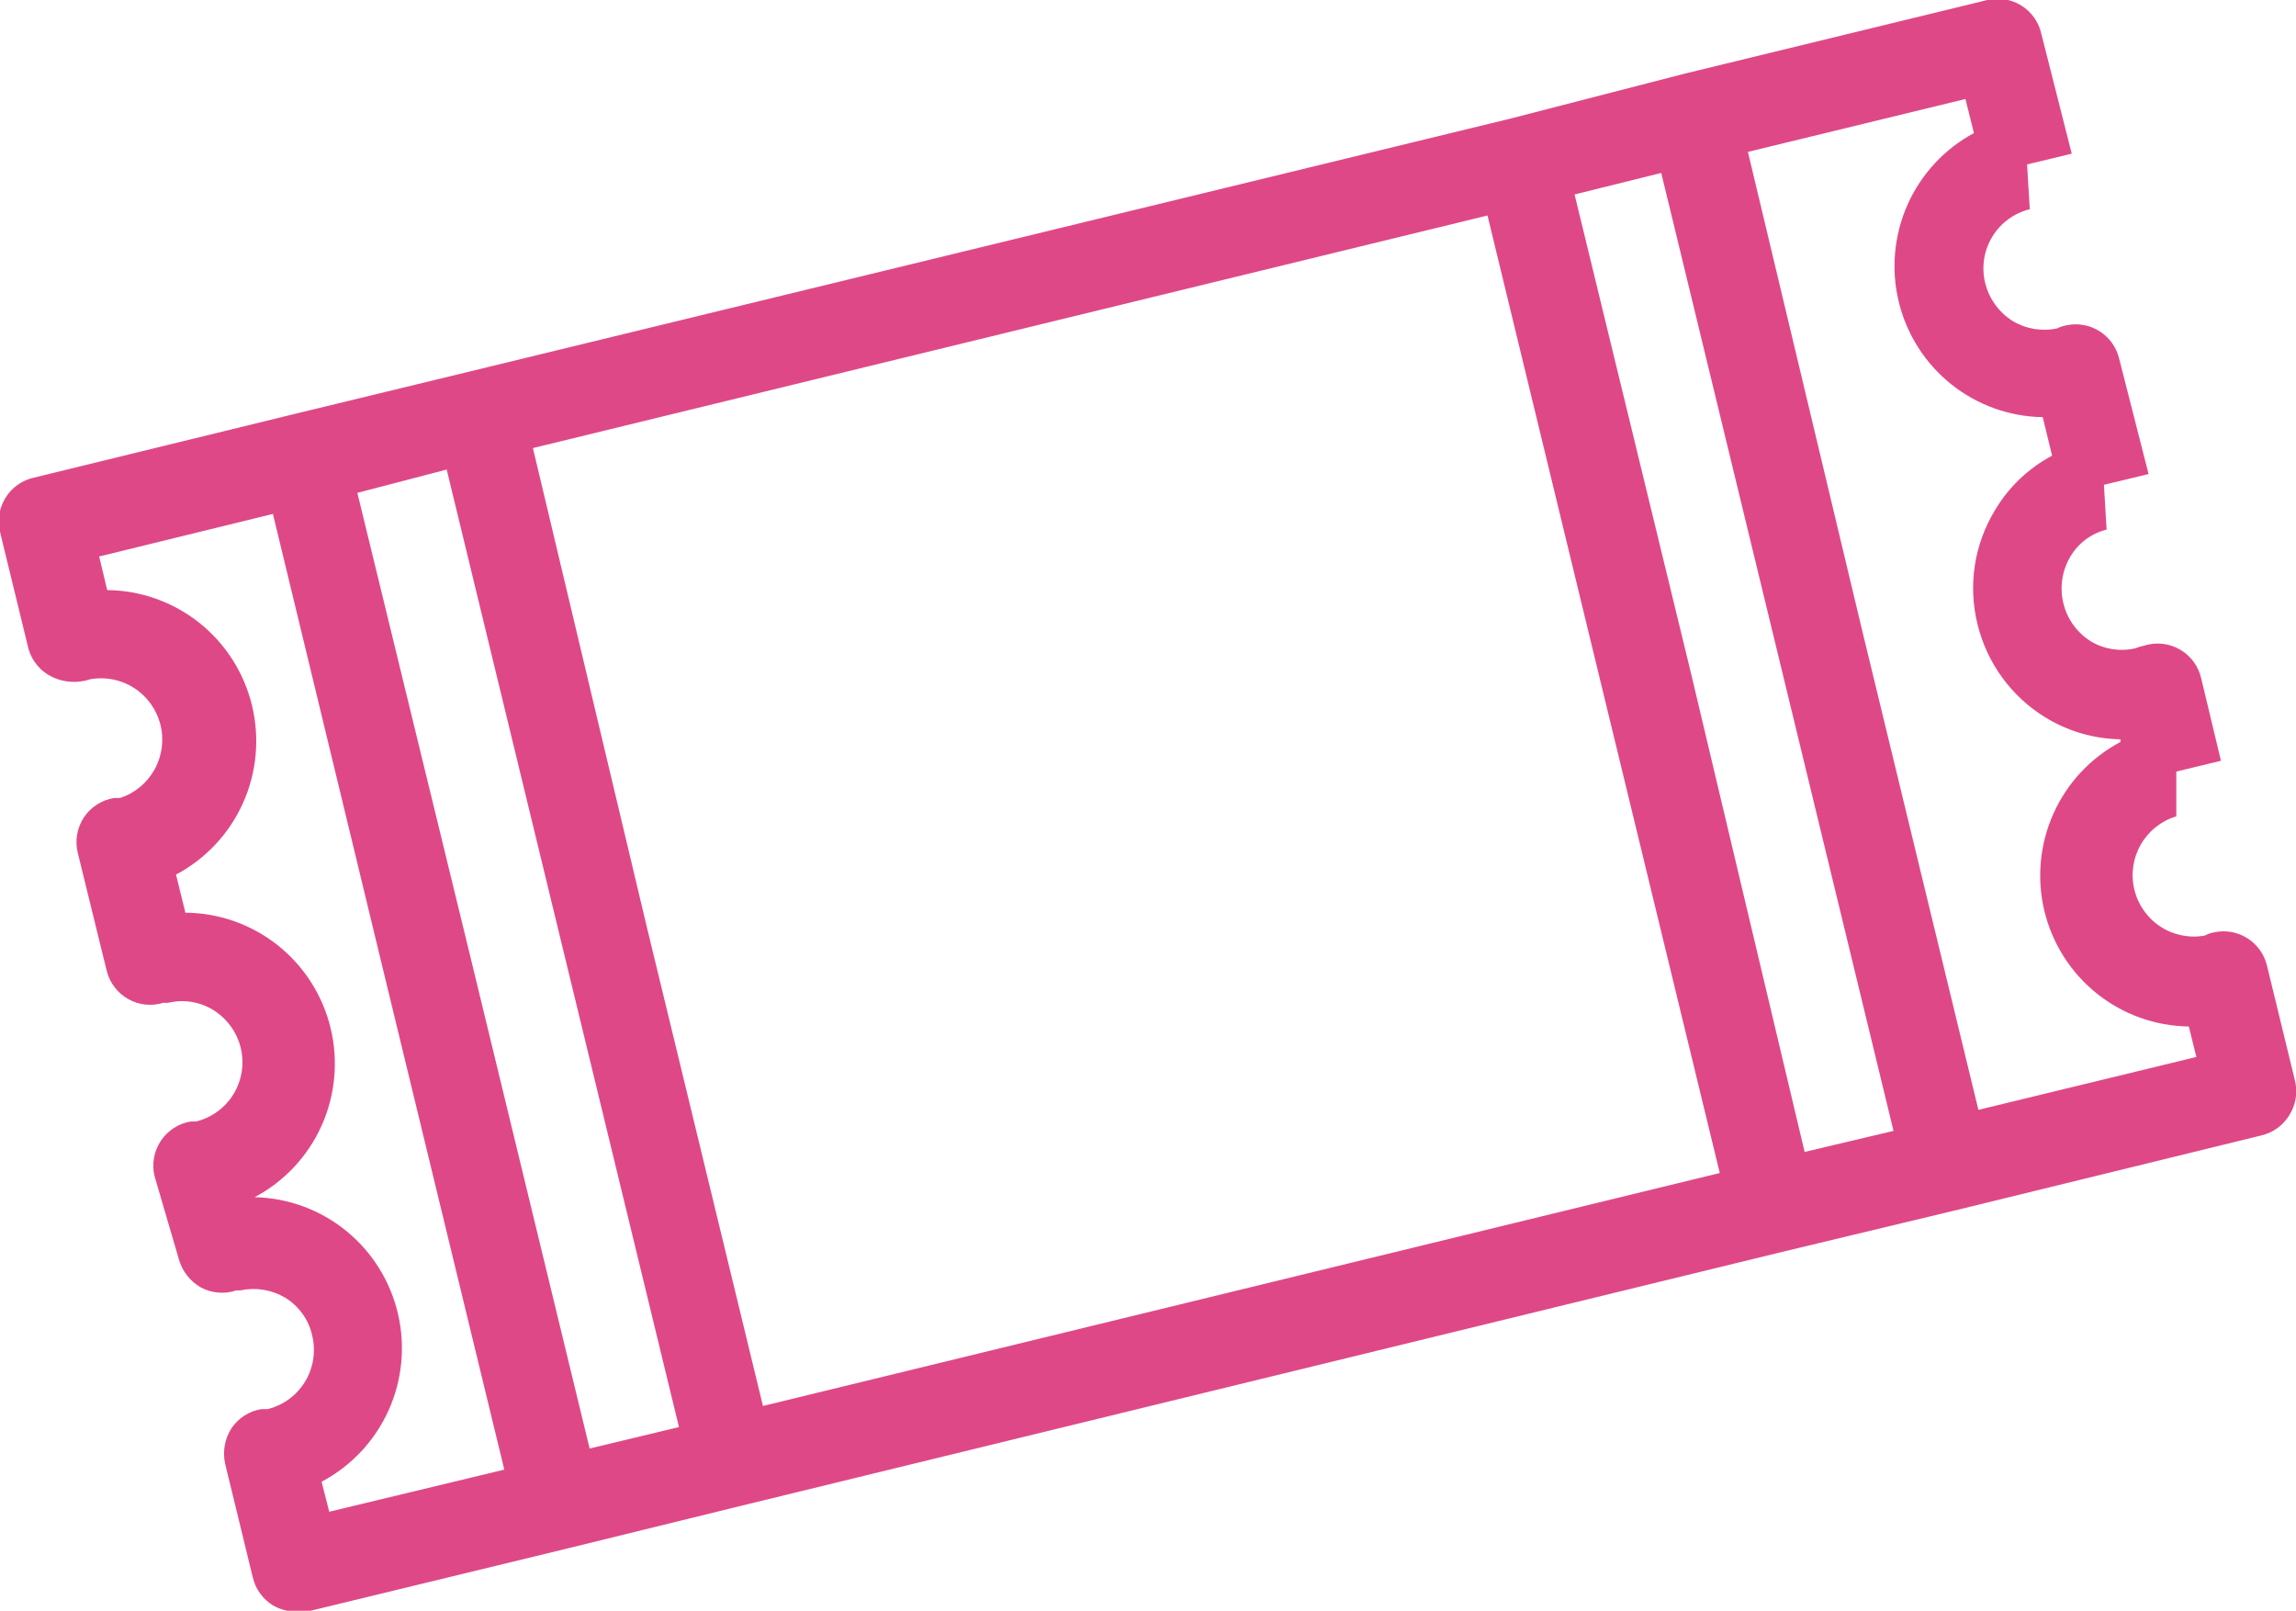 <svg width="67" height="47" viewBox="0 0 67 47" fill="none" xmlns="http://www.w3.org/2000/svg">
<path d="M66.961 31.495L66.153 28.174C66.072 27.841 65.865 27.553 65.574 27.372C65.284 27.191 64.935 27.132 64.602 27.206C64.51 27.223 64.422 27.254 64.341 27.298C63.892 27.381 63.428 27.288 63.045 27.038C62.662 26.788 62.389 26.401 62.282 25.955C62.175 25.51 62.243 25.04 62.471 24.643C62.698 24.246 63.069 23.952 63.507 23.82V22.513L64.81 22.199L64.237 19.807C64.198 19.629 64.123 19.461 64.016 19.314C63.909 19.167 63.772 19.044 63.615 18.953C63.458 18.862 63.284 18.805 63.104 18.785C62.923 18.766 62.741 18.784 62.568 18.839C62.479 18.858 62.392 18.884 62.307 18.918C61.862 19.02 61.395 18.945 61.004 18.709C60.604 18.455 60.318 18.055 60.209 17.593C60.099 17.131 60.174 16.645 60.417 16.238C60.533 16.043 60.686 15.874 60.867 15.739C61.048 15.605 61.254 15.508 61.473 15.453L61.395 14.146L62.698 13.832L61.838 10.459C61.758 10.129 61.552 9.843 61.265 9.663C60.977 9.482 60.632 9.421 60.3 9.492C60.205 9.51 60.113 9.541 60.026 9.583C59.579 9.678 59.113 9.598 58.723 9.361C58.325 9.107 58.039 8.709 57.928 8.25C57.818 7.792 57.893 7.309 58.137 6.907C58.382 6.505 58.775 6.217 59.231 6.105L59.153 4.798L60.456 4.484L59.57 0.994C59.533 0.824 59.463 0.663 59.363 0.52C59.264 0.378 59.136 0.257 58.99 0.164C58.843 0.072 58.679 0.01 58.508 -0.019C58.337 -0.047 58.161 -0.04 57.993 1.45175e-05L49.129 2.157L44.058 3.465L13.661 10.851L8.59 12.08L0.991 13.937C0.821 13.974 0.661 14.044 0.519 14.144C0.377 14.244 0.256 14.371 0.164 14.519C0.072 14.666 0.01 14.83 -0.019 15.002C-0.047 15.174 -0.04 15.349 -2.83122e-07 15.518L0.834 18.944C0.886 19.12 0.974 19.283 1.094 19.423C1.213 19.563 1.36 19.676 1.525 19.754C1.872 19.919 2.269 19.942 2.633 19.82C3.078 19.739 3.537 19.831 3.917 20.077C4.297 20.323 4.57 20.704 4.681 21.143C4.792 21.583 4.732 22.049 4.514 22.446C4.296 22.843 3.936 23.143 3.506 23.284H3.337C3.158 23.311 2.987 23.375 2.835 23.472C2.682 23.569 2.551 23.696 2.451 23.846C2.351 23.997 2.283 24.166 2.252 24.344C2.22 24.521 2.226 24.704 2.268 24.879L3.115 28.331C3.159 28.503 3.237 28.666 3.345 28.807C3.453 28.948 3.588 29.066 3.743 29.153C3.898 29.24 4.07 29.294 4.246 29.312C4.423 29.331 4.601 29.312 4.771 29.259C4.818 29.266 4.867 29.266 4.914 29.259C5.359 29.154 5.828 29.229 6.218 29.468C6.623 29.717 6.913 30.116 7.026 30.579C7.136 31.037 7.06 31.52 6.816 31.922C6.572 32.324 6.178 32.612 5.722 32.724H5.566C5.389 32.753 5.22 32.818 5.07 32.916C4.92 33.013 4.791 33.141 4.692 33.29C4.593 33.44 4.525 33.609 4.494 33.785C4.463 33.962 4.468 34.144 4.51 34.319L5.214 36.724C5.26 36.899 5.341 37.063 5.45 37.206C5.56 37.35 5.697 37.47 5.853 37.561C6.011 37.648 6.185 37.7 6.365 37.716C6.544 37.732 6.725 37.71 6.896 37.652H7.013C7.458 37.556 7.923 37.631 8.316 37.861C8.517 37.983 8.691 38.144 8.827 38.335C8.964 38.526 9.061 38.743 9.111 38.973C9.221 39.43 9.146 39.913 8.902 40.315C8.657 40.717 8.264 41.005 7.808 41.117H7.625C7.449 41.146 7.281 41.21 7.131 41.307C6.98 41.404 6.852 41.53 6.752 41.679C6.557 41.986 6.492 42.357 6.57 42.712L7.378 46.033C7.418 46.2 7.49 46.357 7.591 46.496C7.691 46.636 7.818 46.753 7.964 46.843C8.171 46.961 8.404 47.024 8.642 47.026H8.955L16.555 45.183L21.612 43.941L52.01 36.528L57.133 35.299L65.996 33.129C66.163 33.089 66.32 33.016 66.459 32.915C66.597 32.814 66.715 32.687 66.805 32.541C66.902 32.387 66.966 32.214 66.993 32.034C67.02 31.854 67.009 31.67 66.961 31.495ZM9.607 44.111L9.385 43.235C10.246 42.779 10.932 42.05 11.335 41.161C11.738 40.273 11.835 39.275 11.611 38.325C11.387 37.375 10.855 36.526 10.098 35.912C9.342 35.298 8.403 34.954 7.43 34.933C8.295 34.475 8.983 33.74 9.385 32.845C9.786 31.95 9.878 30.946 9.646 29.992C9.414 29.039 8.871 28.19 8.104 27.581C7.336 26.972 6.388 26.638 5.41 26.631L5.136 25.52C6 25.062 6.688 24.328 7.09 23.434C7.491 22.541 7.584 21.538 7.354 20.585C7.124 19.633 6.583 18.784 5.818 18.174C5.052 17.564 4.106 17.228 3.128 17.218L2.894 16.238L7.964 14.996L11.327 28.906L14.716 42.882L9.607 44.111ZM17.206 42.267L13.817 28.291L10.428 14.381L13.035 13.701L16.424 27.677L19.813 41.64L17.206 42.267ZM22.264 41.025L18.875 27.049L15.551 13.074L43.407 6.288L46.796 20.264L50.185 34.227L22.264 41.025ZM52.661 33.612L49.337 19.611L45.948 5.674L48.477 5.046L51.866 19.022L55.255 32.998L52.661 33.612ZM57.732 32.384L54.343 18.408L51.006 4.432L57.354 2.889L57.602 3.883C56.744 4.344 56.063 5.078 55.666 5.969C55.269 6.86 55.178 7.858 55.408 8.806C55.638 9.755 56.175 10.6 56.935 11.209C57.696 11.818 58.636 12.157 59.609 12.172L59.883 13.296C59.191 13.663 58.613 14.215 58.214 14.891C57.915 15.383 57.715 15.93 57.628 16.5C57.541 17.07 57.567 17.652 57.706 18.212C57.978 19.336 58.681 20.308 59.661 20.918C60.328 21.333 61.093 21.558 61.877 21.572V21.65C61.014 22.107 60.327 22.84 59.925 23.733C59.523 24.625 59.429 25.626 59.657 26.578C59.886 27.53 60.425 28.379 61.188 28.99C61.951 29.601 62.895 29.939 63.872 29.952L64.093 30.841L57.732 32.384Z" fill="#DF4886"/>
</svg>
